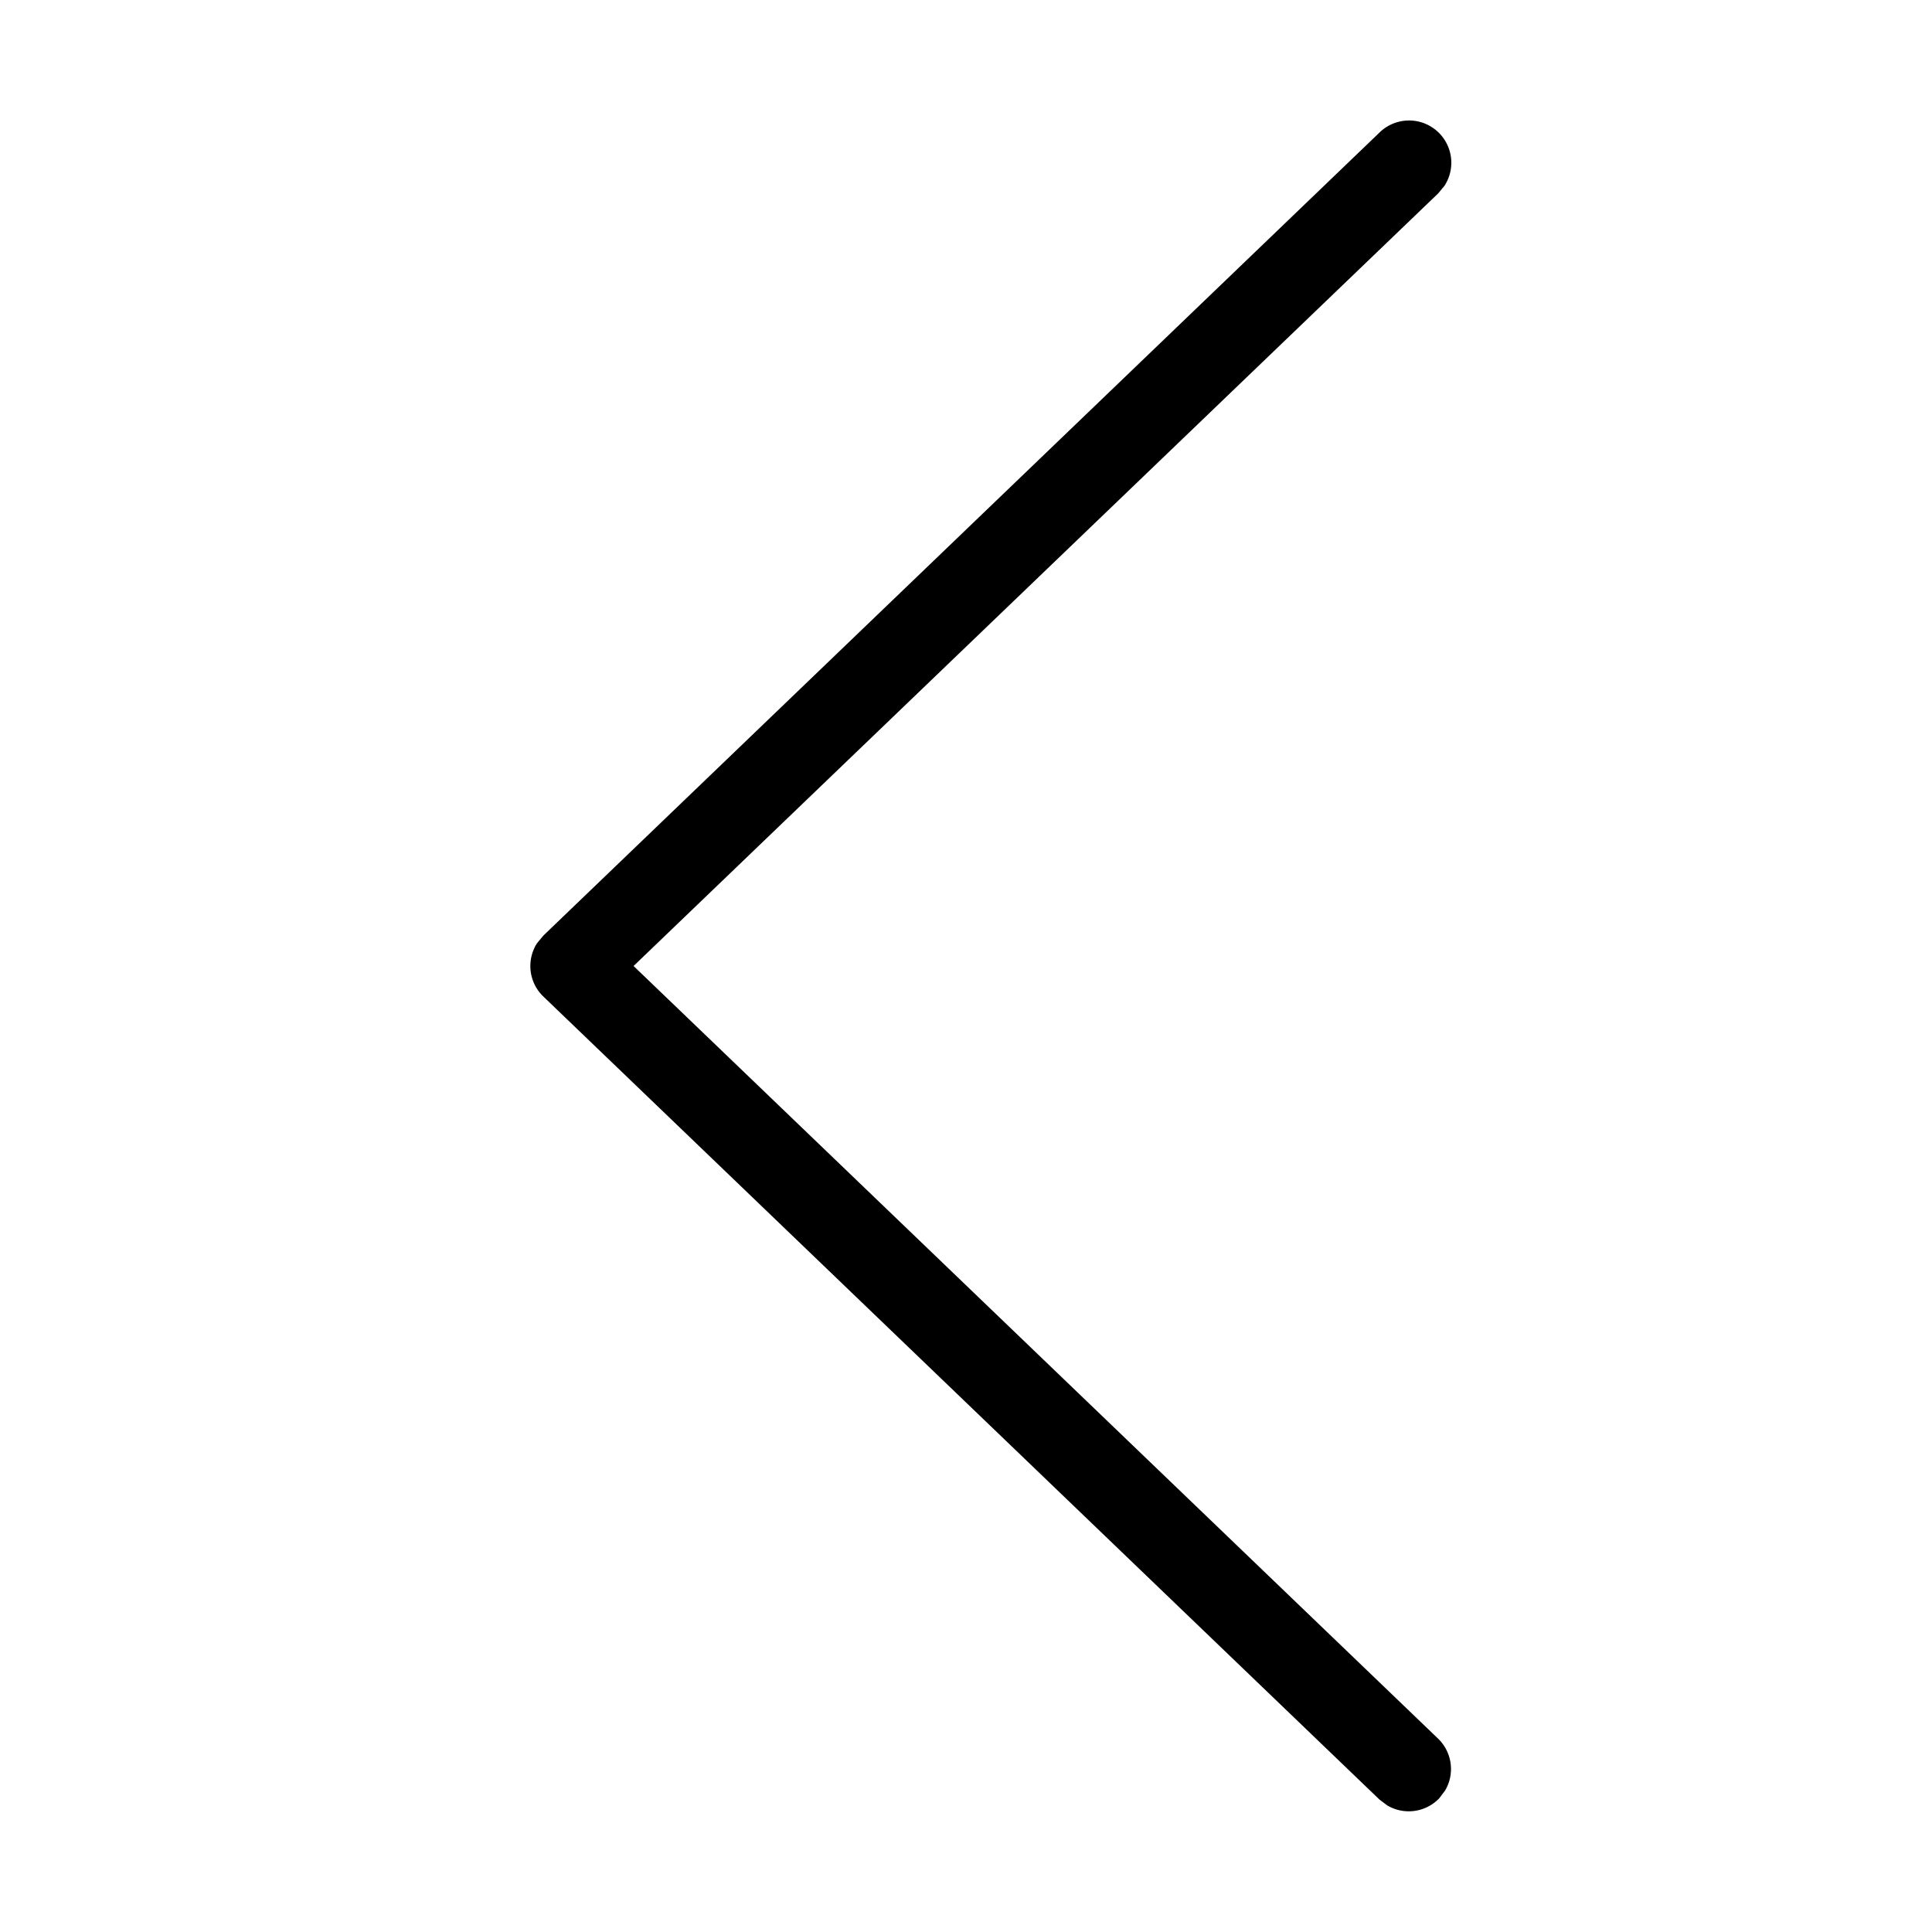 <svg xmlns="http://www.w3.org/2000/svg" width="200" height="200" class="icon" viewBox="0 0 1024 1024">
  <defs/>
  <defs/>
  <path d="M731.136 70.272a22.4 22.4 0 0134.368 28.352l-3.328 3.968L335.808 512l426.368 409.472a22.4 22.4 0 013.776 27.52l-3.136 4.16a22.4 22.4 0 01-27.52 3.776l-4.16-3.136L288 528.192a22.4 22.4 0 01-3.392-28.224l3.392-4.096 443.136-425.6z"/>
</svg>
